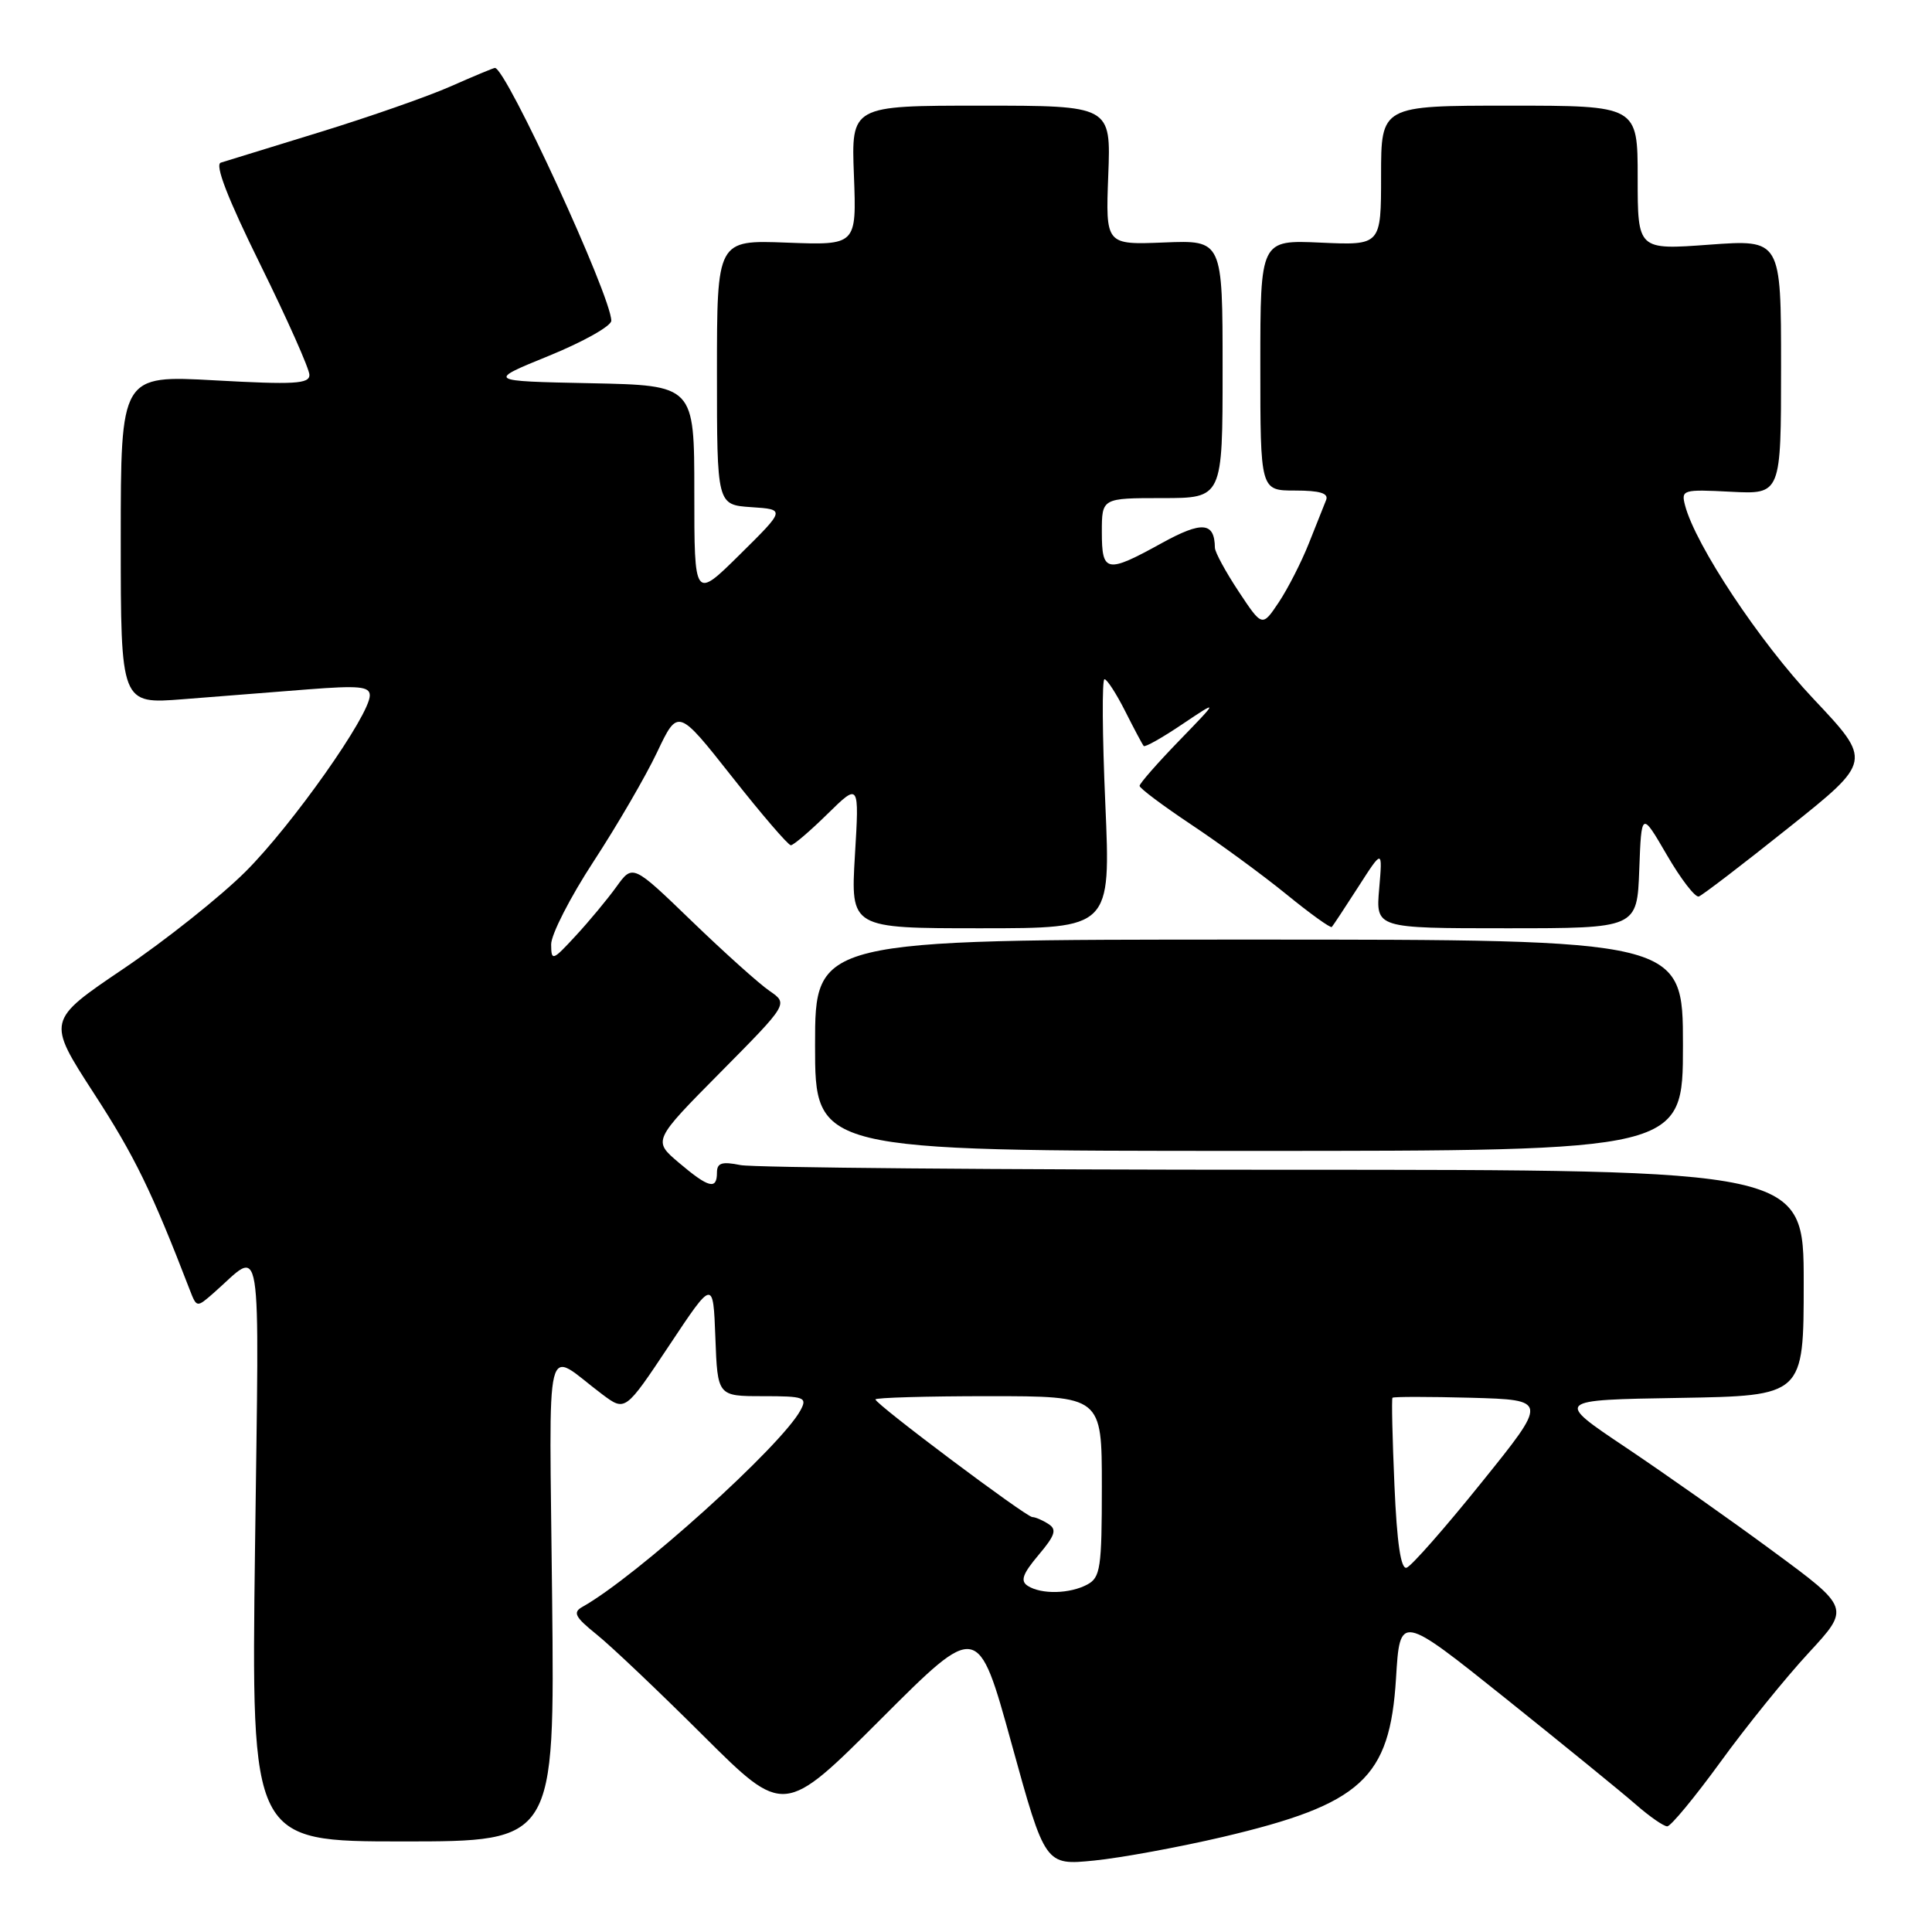 <?xml version="1.0" encoding="UTF-8" standalone="no"?>
<!DOCTYPE svg PUBLIC "-//W3C//DTD SVG 1.1//EN" "http://www.w3.org/Graphics/SVG/1.1/DTD/svg11.dtd" >
<svg xmlns="http://www.w3.org/2000/svg" xmlns:xlink="http://www.w3.org/1999/xlink" version="1.1" viewBox="0 0 256 256">
 <g >
 <path fill="currentColor"
d=" M 162.00 243.41 C 180.44 239.07 184.16 235.66 184.98 222.38 C 185.50 213.85 185.50 213.85 199.50 225.05 C 207.20 231.22 214.98 237.55 216.78 239.13 C 218.59 240.71 220.45 242.00 220.92 242.00 C 221.38 242.00 224.56 238.16 227.97 233.47 C 231.37 228.78 236.64 222.27 239.66 219.01 C 245.15 213.07 245.15 213.07 234.92 205.54 C 229.30 201.39 220.49 195.19 215.36 191.75 C 206.03 185.50 206.03 185.50 222.51 185.23 C 239.00 184.95 239.00 184.95 239.00 169.98 C 239.00 155.00 239.00 155.00 170.12 155.00 C 132.24 155.00 99.84 154.72 98.12 154.38 C 95.65 153.88 95.00 154.09 95.00 155.38 C 95.00 157.69 93.90 157.41 89.96 154.07 C 86.50 151.14 86.50 151.14 95.48 142.07 C 104.45 133.01 104.45 133.01 101.98 131.31 C 100.61 130.38 95.98 126.22 91.67 122.06 C 83.84 114.50 83.84 114.50 81.68 117.50 C 80.49 119.15 78.06 122.08 76.28 124.00 C 73.21 127.33 73.05 127.38 73.03 125.15 C 73.01 123.86 75.54 118.91 78.65 114.15 C 81.76 109.39 85.55 102.88 87.07 99.67 C 89.83 93.85 89.83 93.85 96.99 102.92 C 100.93 107.92 104.44 112.00 104.79 112.00 C 105.14 112.00 107.32 110.14 109.64 107.86 C 113.86 103.72 113.86 103.72 113.28 113.36 C 112.71 123.00 112.71 123.00 129.94 123.00 C 147.18 123.00 147.18 123.00 146.46 106.50 C 146.06 97.42 146.01 90.00 146.35 90.00 C 146.68 90.00 147.92 91.91 149.10 94.25 C 150.28 96.59 151.38 98.66 151.55 98.85 C 151.72 99.04 154.03 97.74 156.68 95.95 C 161.50 92.72 161.50 92.72 156.25 98.14 C 153.36 101.12 151.00 103.82 151.00 104.13 C 151.00 104.45 154.08 106.75 157.84 109.26 C 161.60 111.76 167.27 115.91 170.43 118.48 C 173.59 121.06 176.31 123.01 176.47 122.83 C 176.64 122.65 178.22 120.25 179.99 117.50 C 183.20 112.50 183.20 112.50 182.75 117.75 C 182.29 123.00 182.29 123.00 199.60 123.00 C 216.92 123.00 216.92 123.00 217.21 115.25 C 217.50 107.50 217.50 107.50 220.87 113.29 C 222.72 116.48 224.63 118.95 225.10 118.79 C 225.57 118.63 230.93 114.53 237.01 109.67 C 248.07 100.85 248.07 100.85 240.29 92.60 C 233.15 85.04 224.66 72.24 223.28 66.97 C 222.74 64.90 222.98 64.83 229.36 65.16 C 236.00 65.50 236.00 65.50 236.00 48.61 C 236.00 31.73 236.00 31.73 226.50 32.42 C 217.00 33.12 217.00 33.12 217.00 23.56 C 217.00 14.00 217.00 14.00 200.00 14.00 C 183.00 14.00 183.00 14.00 183.00 23.26 C 183.00 32.51 183.00 32.51 175.00 32.15 C 167.00 31.79 167.00 31.79 167.00 48.39 C 167.00 65.00 167.00 65.00 171.61 65.00 C 174.89 65.00 176.07 65.36 175.72 66.25 C 175.44 66.94 174.42 69.53 173.43 72.00 C 172.45 74.47 170.66 77.98 169.45 79.80 C 167.25 83.09 167.25 83.09 164.13 78.38 C 162.41 75.78 160.99 73.17 160.98 72.58 C 160.94 69.16 159.28 69.02 153.93 71.97 C 146.61 76.01 146.00 75.89 146.00 70.50 C 146.00 66.00 146.00 66.00 154.00 66.00 C 162.00 66.00 162.00 66.00 162.00 48.91 C 162.00 31.82 162.00 31.82 154.25 32.13 C 146.50 32.44 146.50 32.44 146.85 23.22 C 147.21 14.00 147.21 14.00 130.00 14.00 C 112.79 14.00 112.79 14.00 113.15 23.25 C 113.50 32.50 113.50 32.50 104.25 32.15 C 95.00 31.80 95.00 31.80 95.00 49.34 C 95.00 66.89 95.00 66.89 99.54 67.20 C 104.08 67.50 104.08 67.50 98.04 73.47 C 92.00 79.44 92.00 79.44 92.00 65.25 C 92.00 51.06 92.00 51.06 78.25 50.78 C 64.50 50.50 64.50 50.50 72.75 47.14 C 77.29 45.29 81.00 43.20 81.00 42.50 C 81.00 39.29 67.06 9.00 65.58 9.00 C 65.40 9.00 62.78 10.09 59.75 11.43 C 56.73 12.77 48.91 15.50 42.38 17.51 C 35.85 19.52 29.94 21.34 29.26 21.55 C 28.43 21.80 30.17 26.30 34.51 35.09 C 38.08 42.33 41.00 48.89 41.00 49.68 C 41.00 50.87 38.96 50.98 28.50 50.40 C 16.00 49.71 16.00 49.71 16.00 71.50 C 16.00 93.30 16.00 93.30 24.25 92.65 C 28.79 92.29 36.21 91.71 40.75 91.35 C 47.57 90.82 49.00 90.95 49.00 92.15 C 49.00 94.75 38.73 109.31 32.55 115.48 C 29.22 118.80 21.93 124.60 16.35 128.37 C 6.20 135.23 6.20 135.23 12.44 144.87 C 17.84 153.18 20.11 157.85 25.14 170.90 C 26.06 173.28 26.07 173.28 28.28 171.35 C 34.89 165.56 34.34 162.18 33.79 205.26 C 33.29 244.00 33.29 244.00 53.40 244.00 C 73.50 244.00 73.50 244.00 73.16 211.82 C 72.79 175.62 71.98 178.90 79.82 184.77 C 82.85 187.03 82.85 187.03 88.68 178.27 C 94.50 169.51 94.50 169.51 94.79 177.25 C 95.08 185.00 95.08 185.00 101.08 185.00 C 106.60 185.00 106.99 185.15 106.08 186.85 C 103.55 191.58 84.32 208.92 77.17 212.92 C 75.87 213.65 76.18 214.26 79.05 216.57 C 80.95 218.09 87.31 224.13 93.19 229.99 C 103.88 240.63 103.88 240.63 116.74 227.77 C 129.59 214.92 129.59 214.92 134.04 231.05 C 138.49 247.18 138.49 247.18 145.00 246.53 C 148.57 246.17 156.22 244.76 162.00 243.41 Z  M 223.00 138.50 C 223.00 124.50 223.00 124.50 165.50 124.50 C 108.00 124.50 108.00 124.50 108.00 138.50 C 108.00 152.50 108.00 152.50 165.50 152.50 C 223.00 152.50 223.00 152.50 223.00 138.50 Z  M 136.19 210.14 C 135.17 209.49 135.49 208.57 137.60 206.06 C 139.83 203.42 140.07 202.66 138.91 201.93 C 138.14 201.43 137.18 201.02 136.79 201.02 C 135.94 201.00 116.00 186.05 116.00 185.43 C 116.00 185.20 122.75 185.00 131.00 185.00 C 146.00 185.00 146.00 185.00 146.00 196.96 C 146.00 207.77 145.81 209.03 144.07 209.96 C 141.75 211.20 138.00 211.29 136.19 210.14 Z  M 184.77 196.79 C 184.50 190.58 184.38 185.37 184.51 185.21 C 184.64 185.06 189.33 185.06 194.93 185.21 C 205.13 185.50 205.13 185.50 196.31 196.44 C 191.47 202.46 187.00 207.54 186.38 207.73 C 185.62 207.97 185.10 204.47 184.77 196.79 Z "/>
</g>
</svg>